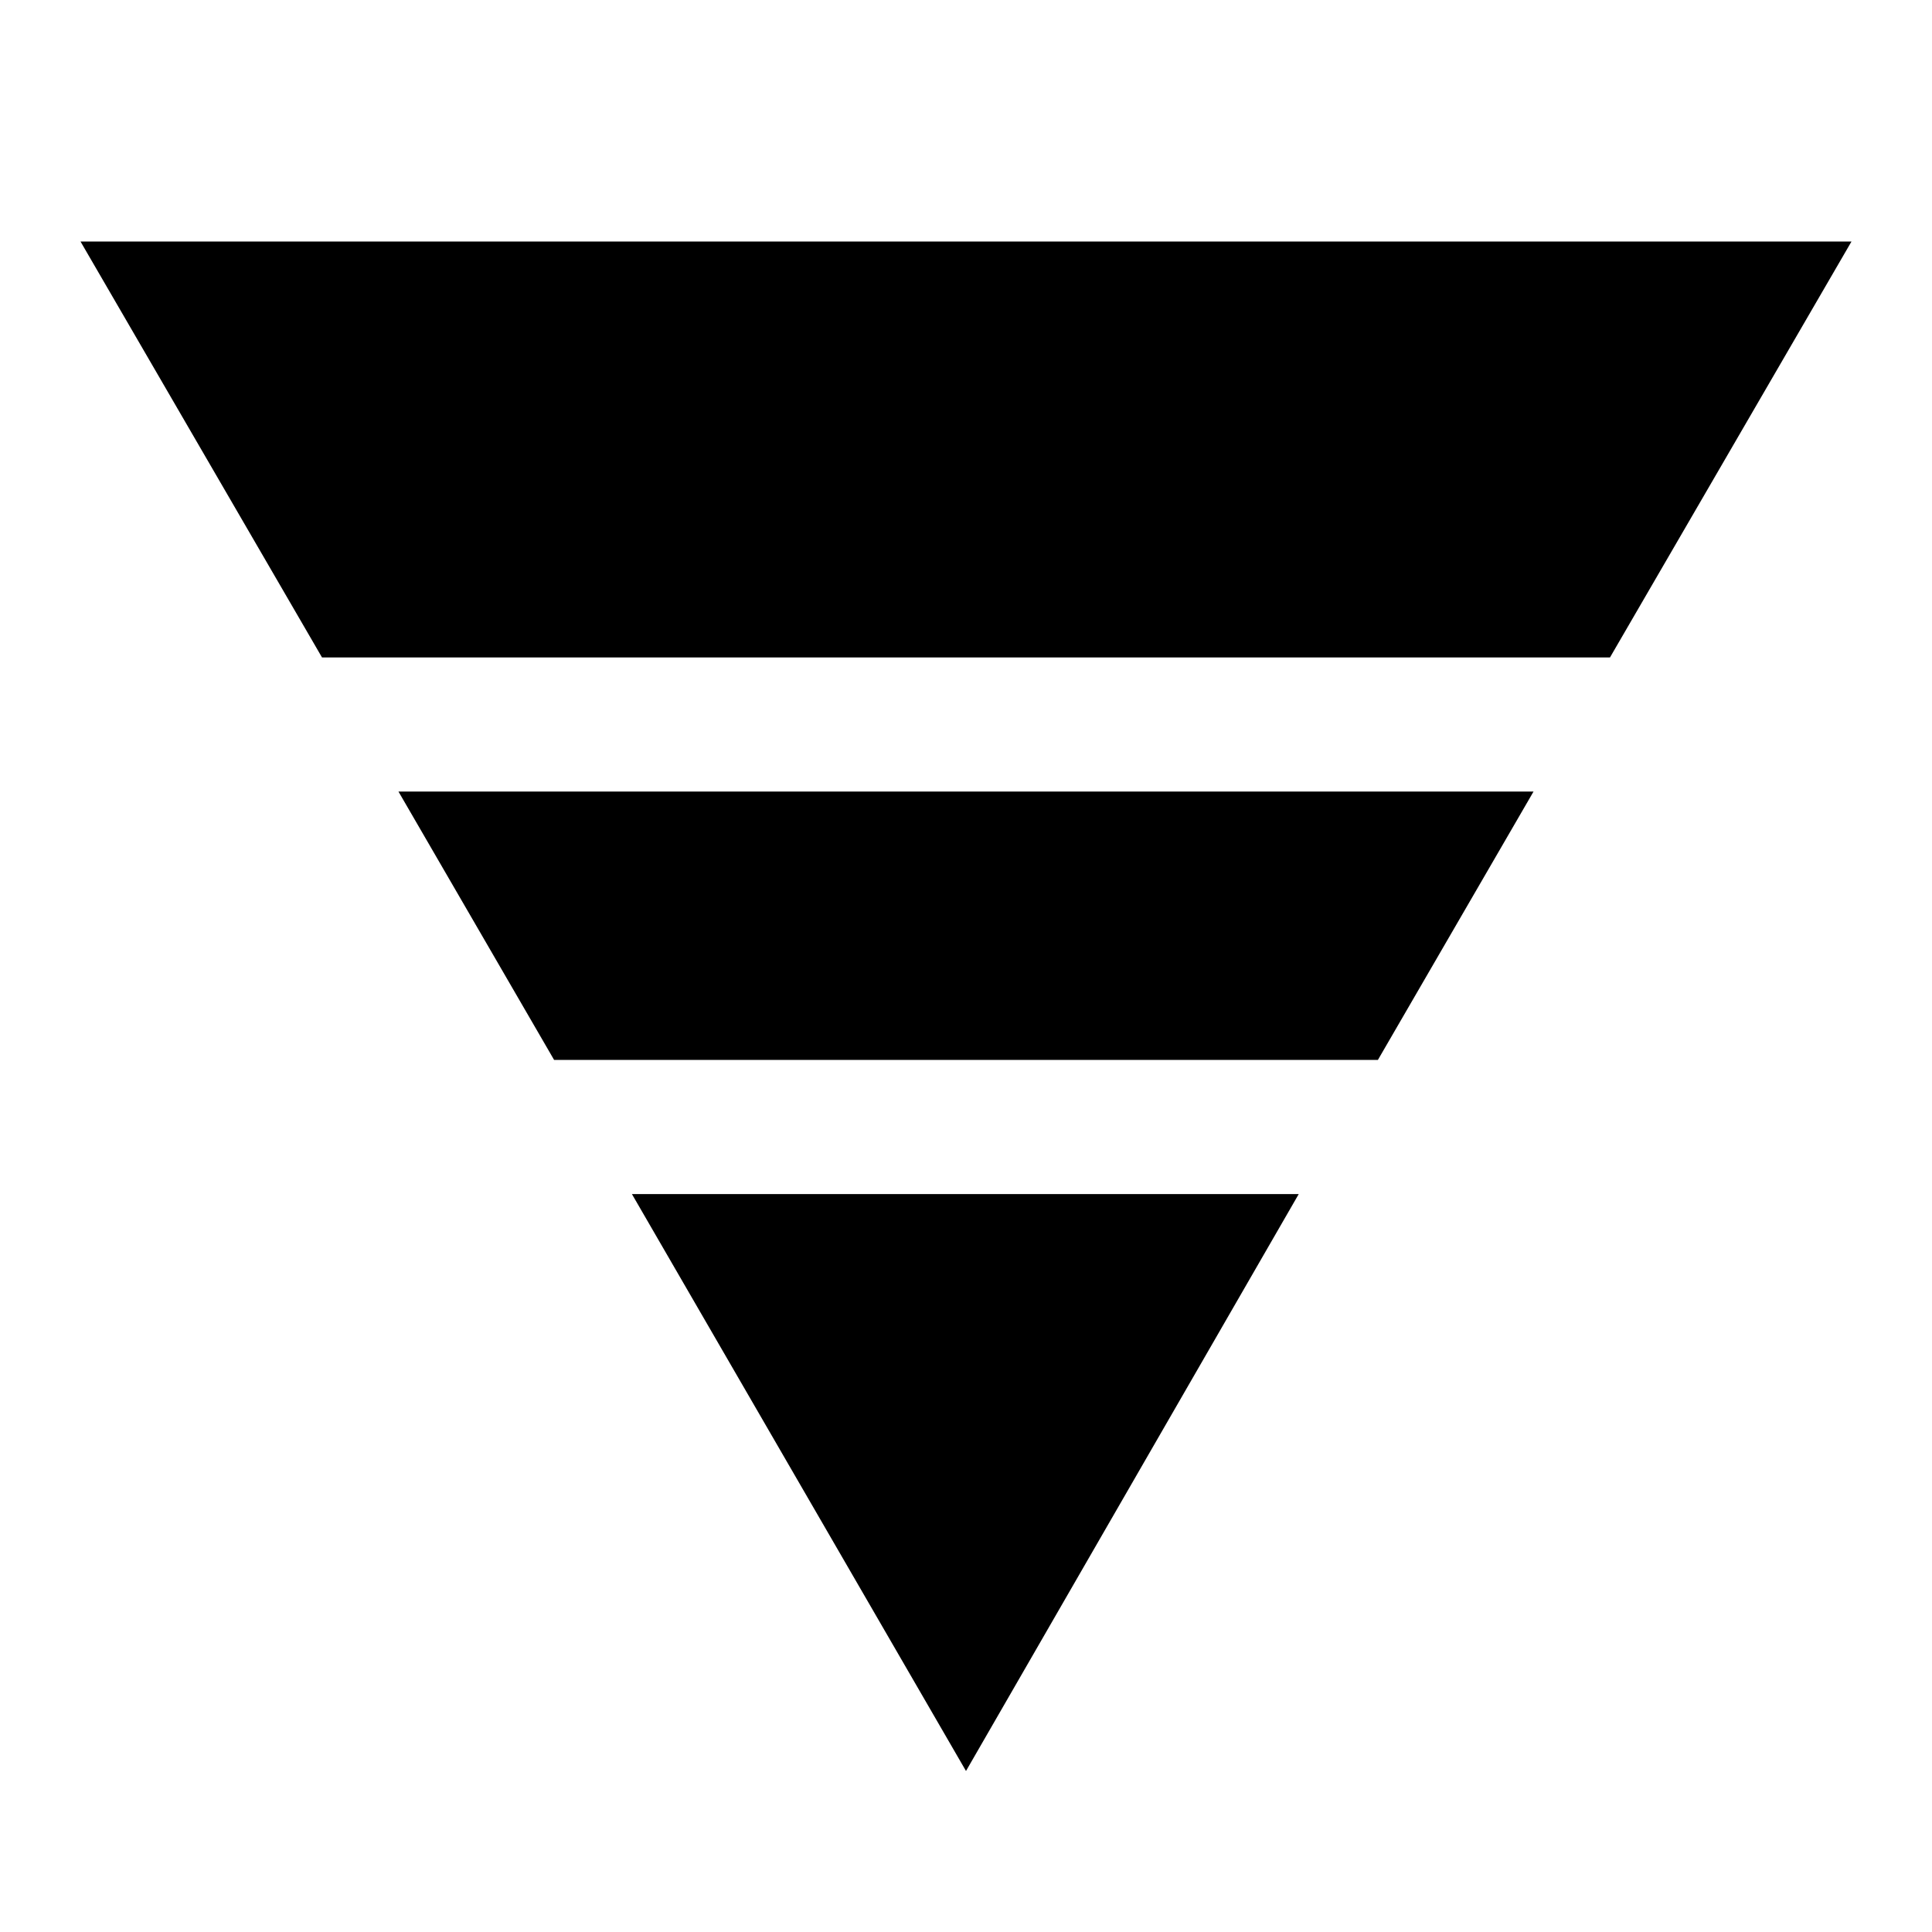 <svg xmlns="http://www.w3.org/2000/svg" height="40" viewBox="0 -960 960 960" width="40"><path d="M40-840h880L800-633.33H160L40-840Zm158 273.33h564l-77.33 133.34H275.33L198-566.67Zm116 200h331.33L480-80 314-366.67Z"/></svg>